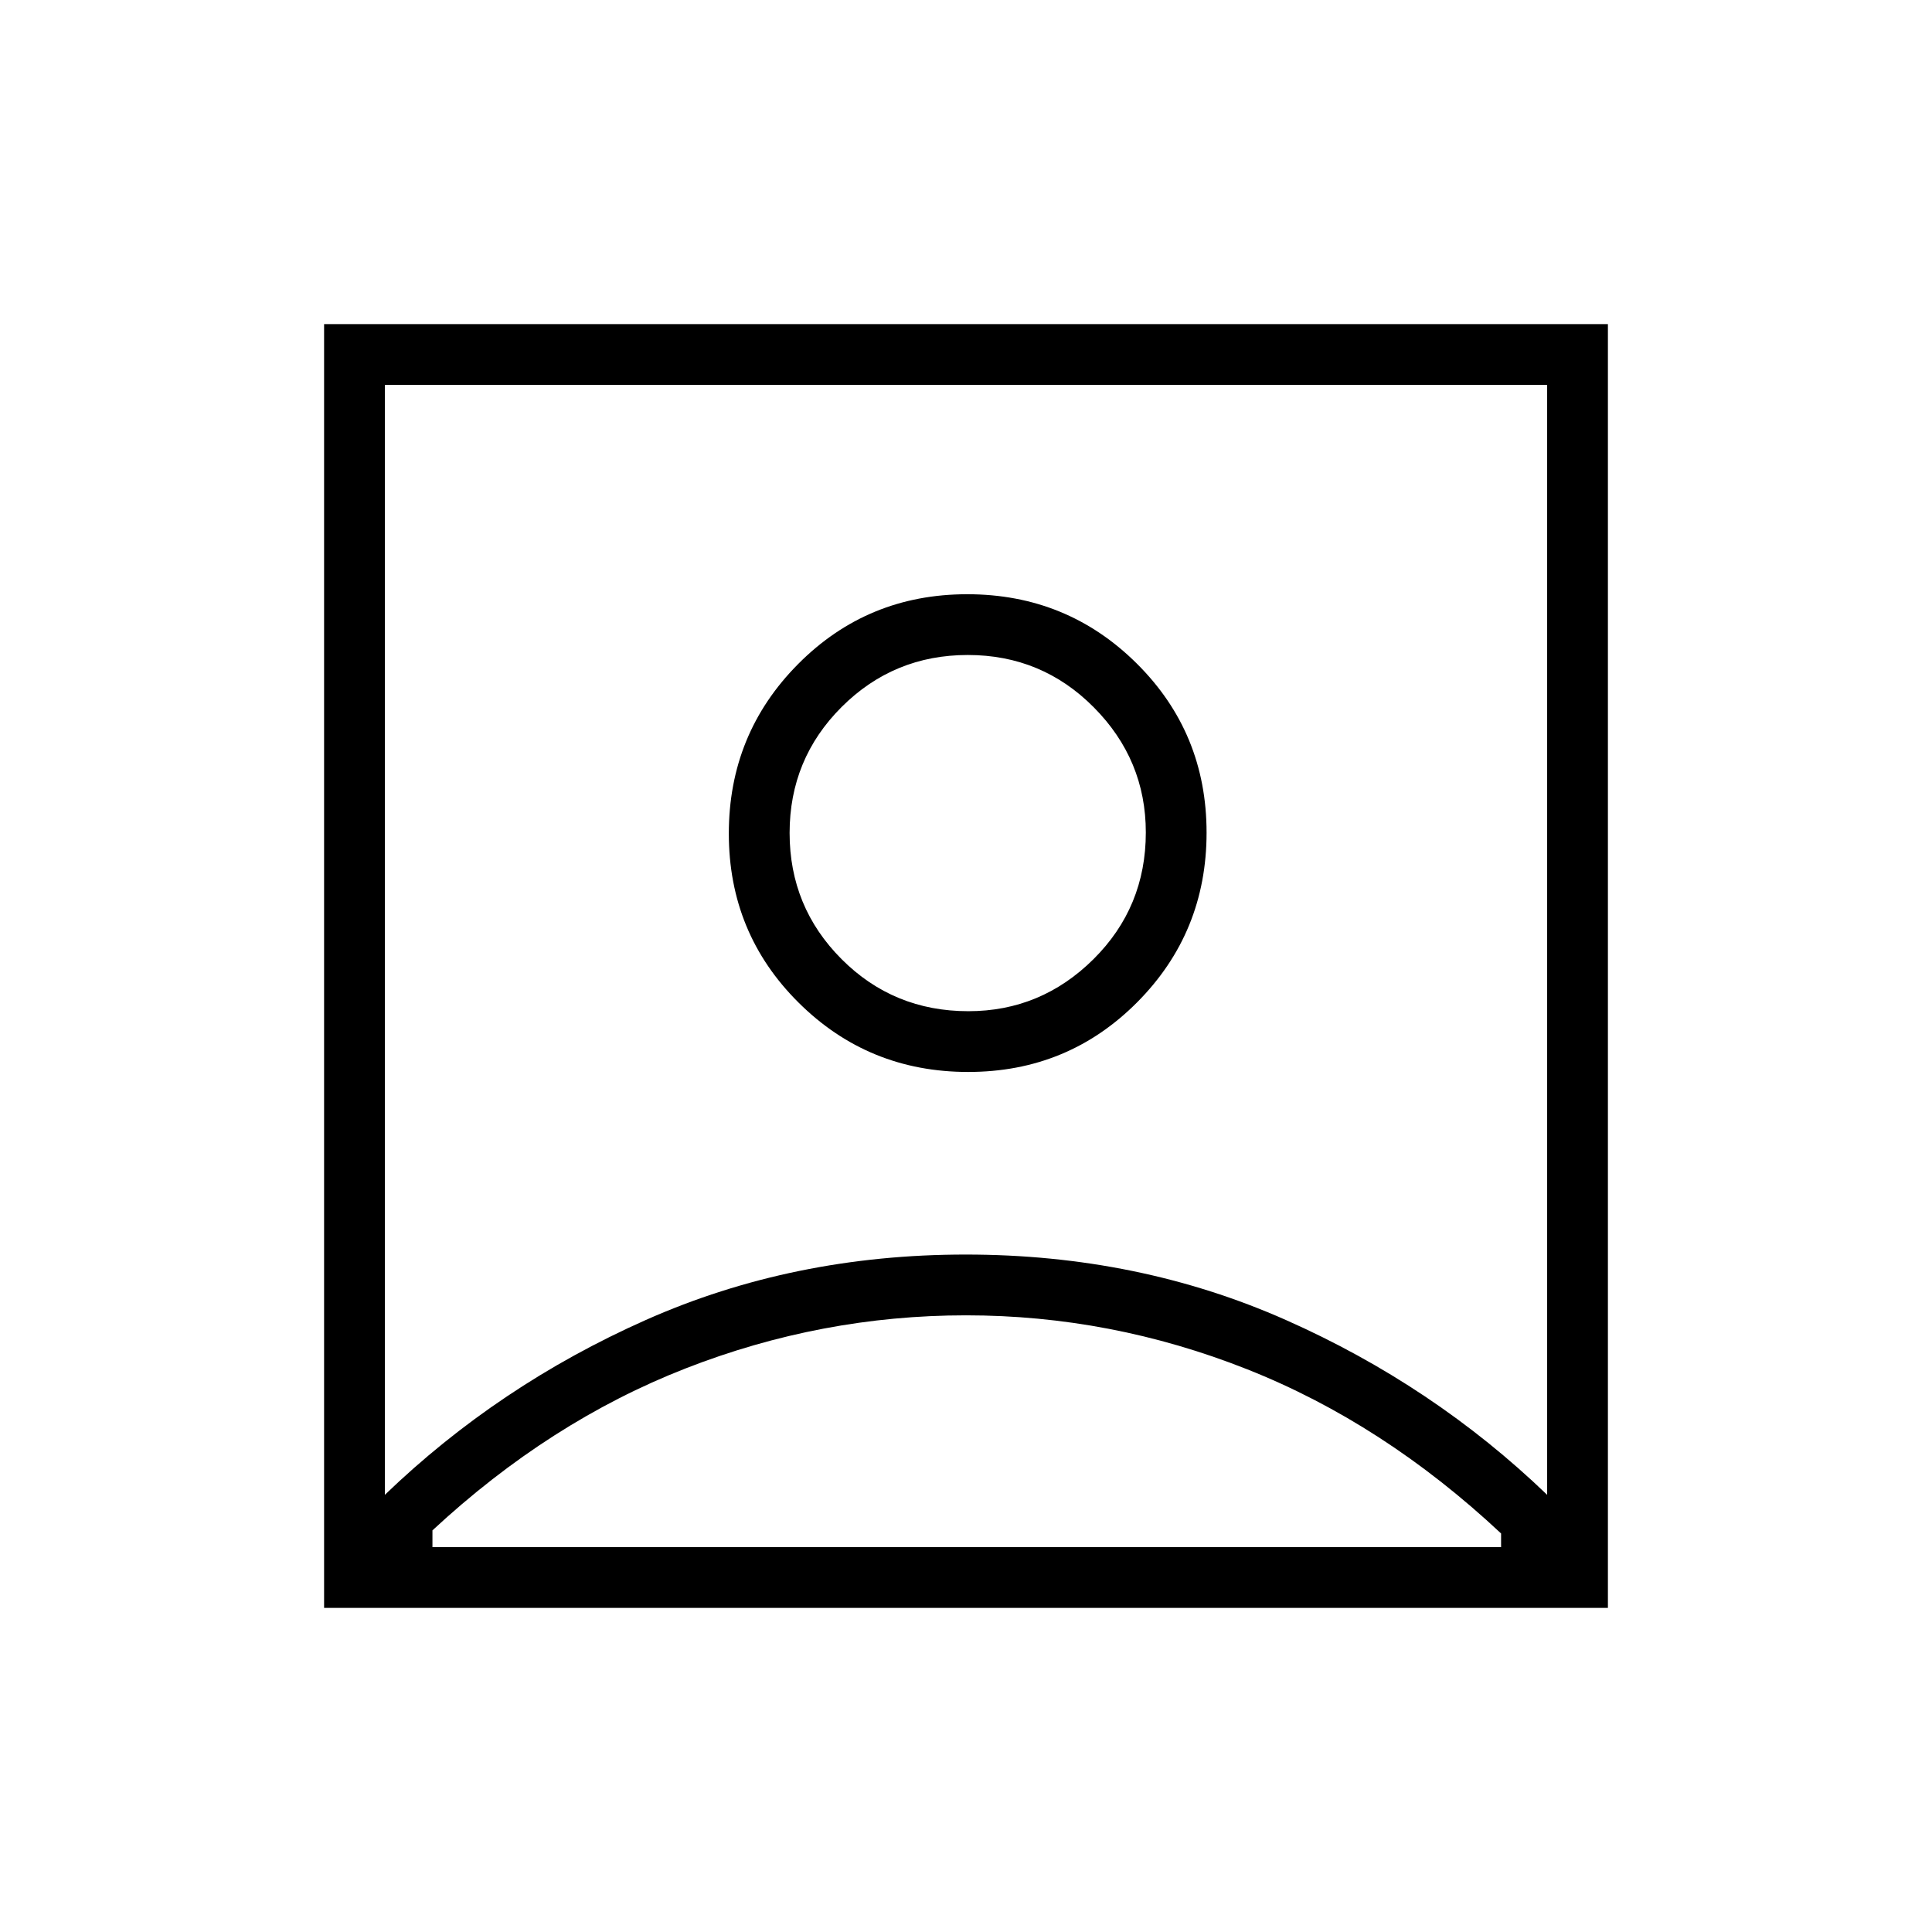 <svg xmlns="http://www.w3.org/2000/svg" height="48" viewBox="0 -960 960 960" width="48"><path d="M191.23-217.23q56.52-54.39 129.7-86.89 73.18-32.5 158.91-32.5 85.74 0 159.06 32.5 73.32 32.5 129.87 86.89v-551.54H191.23v551.54Zm289.85-210.12q49.57 0 84.02-34.67 34.44-34.68 34.44-84.25 0-49.58-34.68-84.02-34.67-34.44-84.25-34.44-49.57 0-84.01 34.67-34.45 34.68-34.45 84.25 0 49.58 34.68 84.02 34.67 34.44 84.25 34.44ZM161.04-161.04v-637.92h637.92v637.92H161.04Zm53.84-30.19h531v-6.8q-58.61-54.85-126.27-81.62-67.66-26.77-139.61-26.77-71.79 0-139.34 26.38-67.54 26.39-125.78 80.47v8.34Zm266.29-266.31q-37.19 0-63-25.88-25.82-25.87-25.82-62.68 0-36.8 25.87-62.62 25.88-25.82 62.68-25.82 36.81 0 62.63 26.04t25.82 62.14q0 37.18-26.04 63t-62.14 25.82ZM480-493.5Z"/></svg>